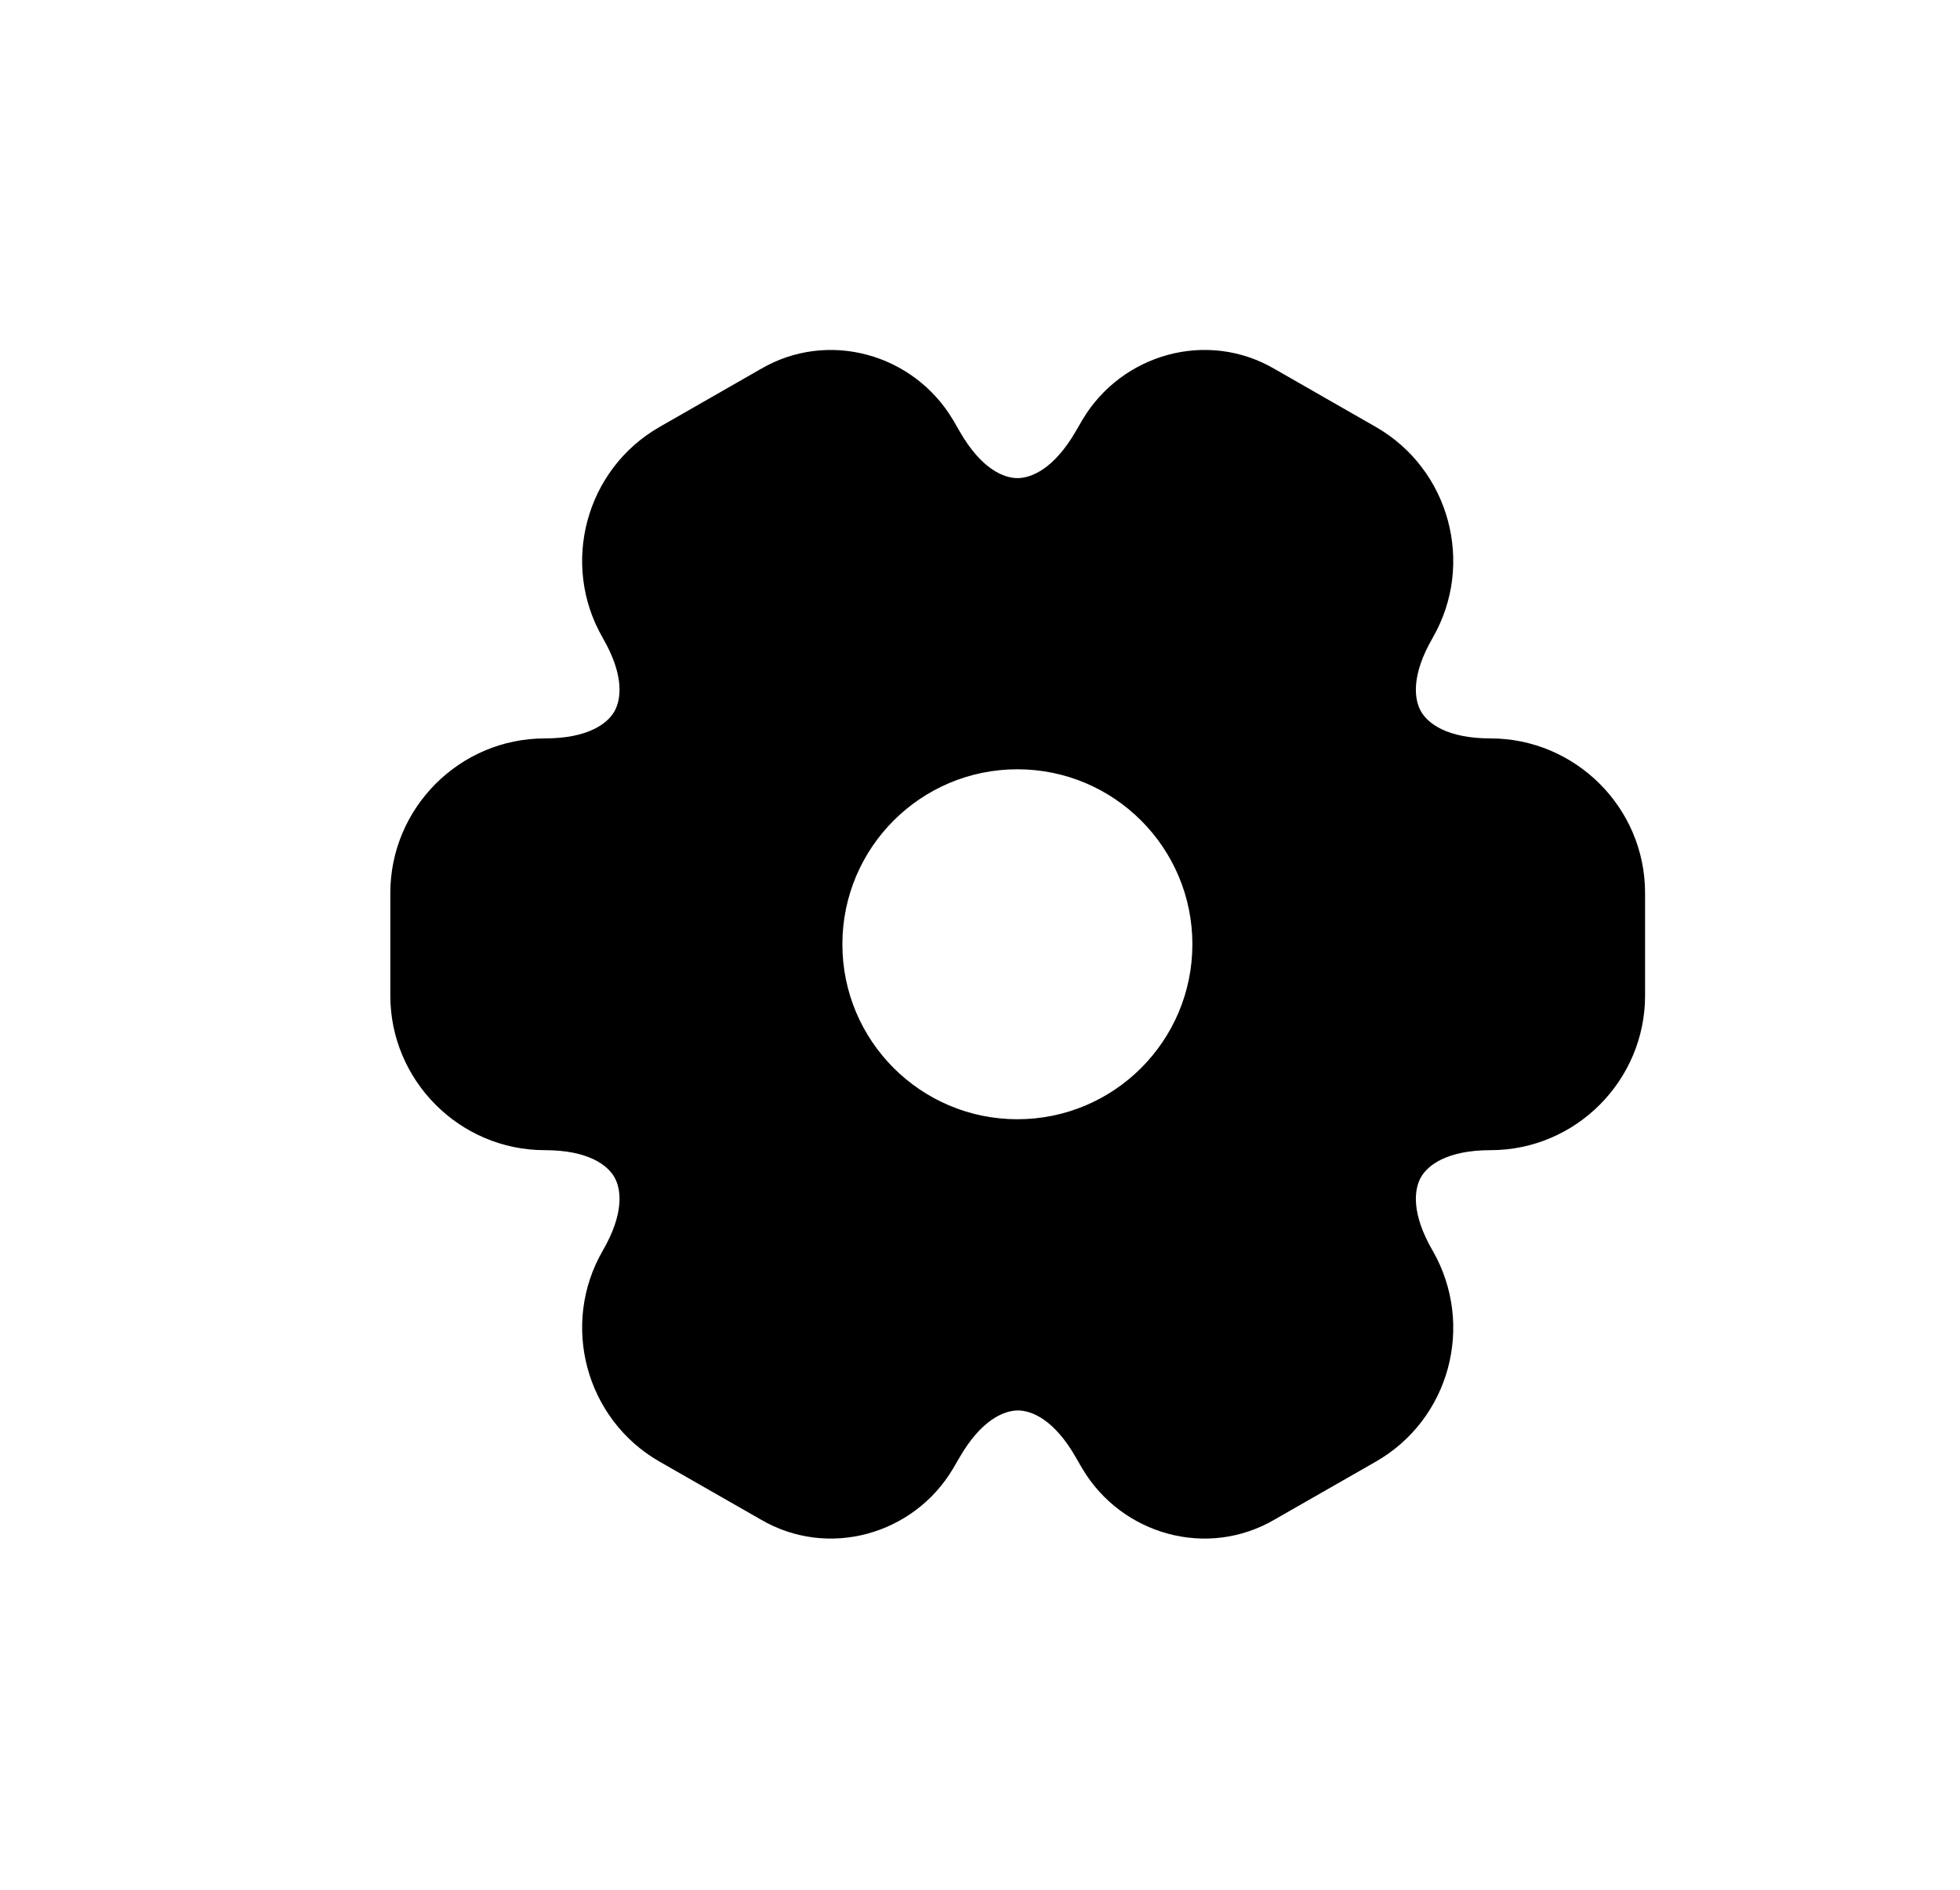 <svg width="28" height="27" viewBox="0 0 28 27" fill="none" xmlns="http://www.w3.org/2000/svg">
<path fill-rule="evenodd" clip-rule="evenodd" d="M13.613 5.997C13.053 5.056 11.828 4.705 10.861 5.276L9.424 6.099C8.364 6.705 8.004 8.064 8.61 9.112L8.61 9.113C8.923 9.652 8.874 9.996 8.776 10.166C8.679 10.335 8.405 10.55 7.784 10.55C6.562 10.55 5.576 11.548 5.576 12.758V14.225C5.576 15.434 6.562 16.433 7.784 16.433C8.405 16.433 8.679 16.648 8.776 16.817C8.874 16.986 8.923 17.331 8.61 17.87L8.61 17.87C8.004 18.919 8.364 20.278 9.424 20.884L10.861 21.706C11.828 22.277 13.053 21.927 13.613 20.986L13.709 20.821C14.021 20.282 14.345 20.152 14.542 20.152C14.737 20.152 15.059 20.281 15.367 20.819L15.368 20.821L15.46 20.98L15.464 20.986C16.024 21.927 17.249 22.277 18.216 21.706L19.653 20.884C20.714 20.277 21.071 18.928 20.469 17.873L20.467 17.87C20.154 17.331 20.203 16.986 20.301 16.817C20.398 16.648 20.672 16.433 21.293 16.433C22.515 16.433 23.501 15.434 23.501 14.225V12.758C23.501 11.536 22.502 10.55 21.293 10.55C20.672 10.55 20.398 10.335 20.301 10.166C20.203 9.996 20.154 9.652 20.467 9.113L20.467 9.112C21.073 8.064 20.713 6.705 19.653 6.099L18.216 5.276C17.25 4.705 16.024 5.055 15.464 5.997L15.368 6.162C15.056 6.701 14.732 6.831 14.535 6.831C14.34 6.831 14.018 6.702 13.71 6.164L13.709 6.162L13.617 6.003L13.613 5.997ZM17.034 13.491C17.034 14.872 15.915 15.991 14.534 15.991C13.154 15.991 12.034 14.872 12.034 13.491C12.034 12.111 13.154 10.991 14.534 10.991C15.915 10.991 17.034 12.111 17.034 13.491Z" fill="black"/>
</svg>

